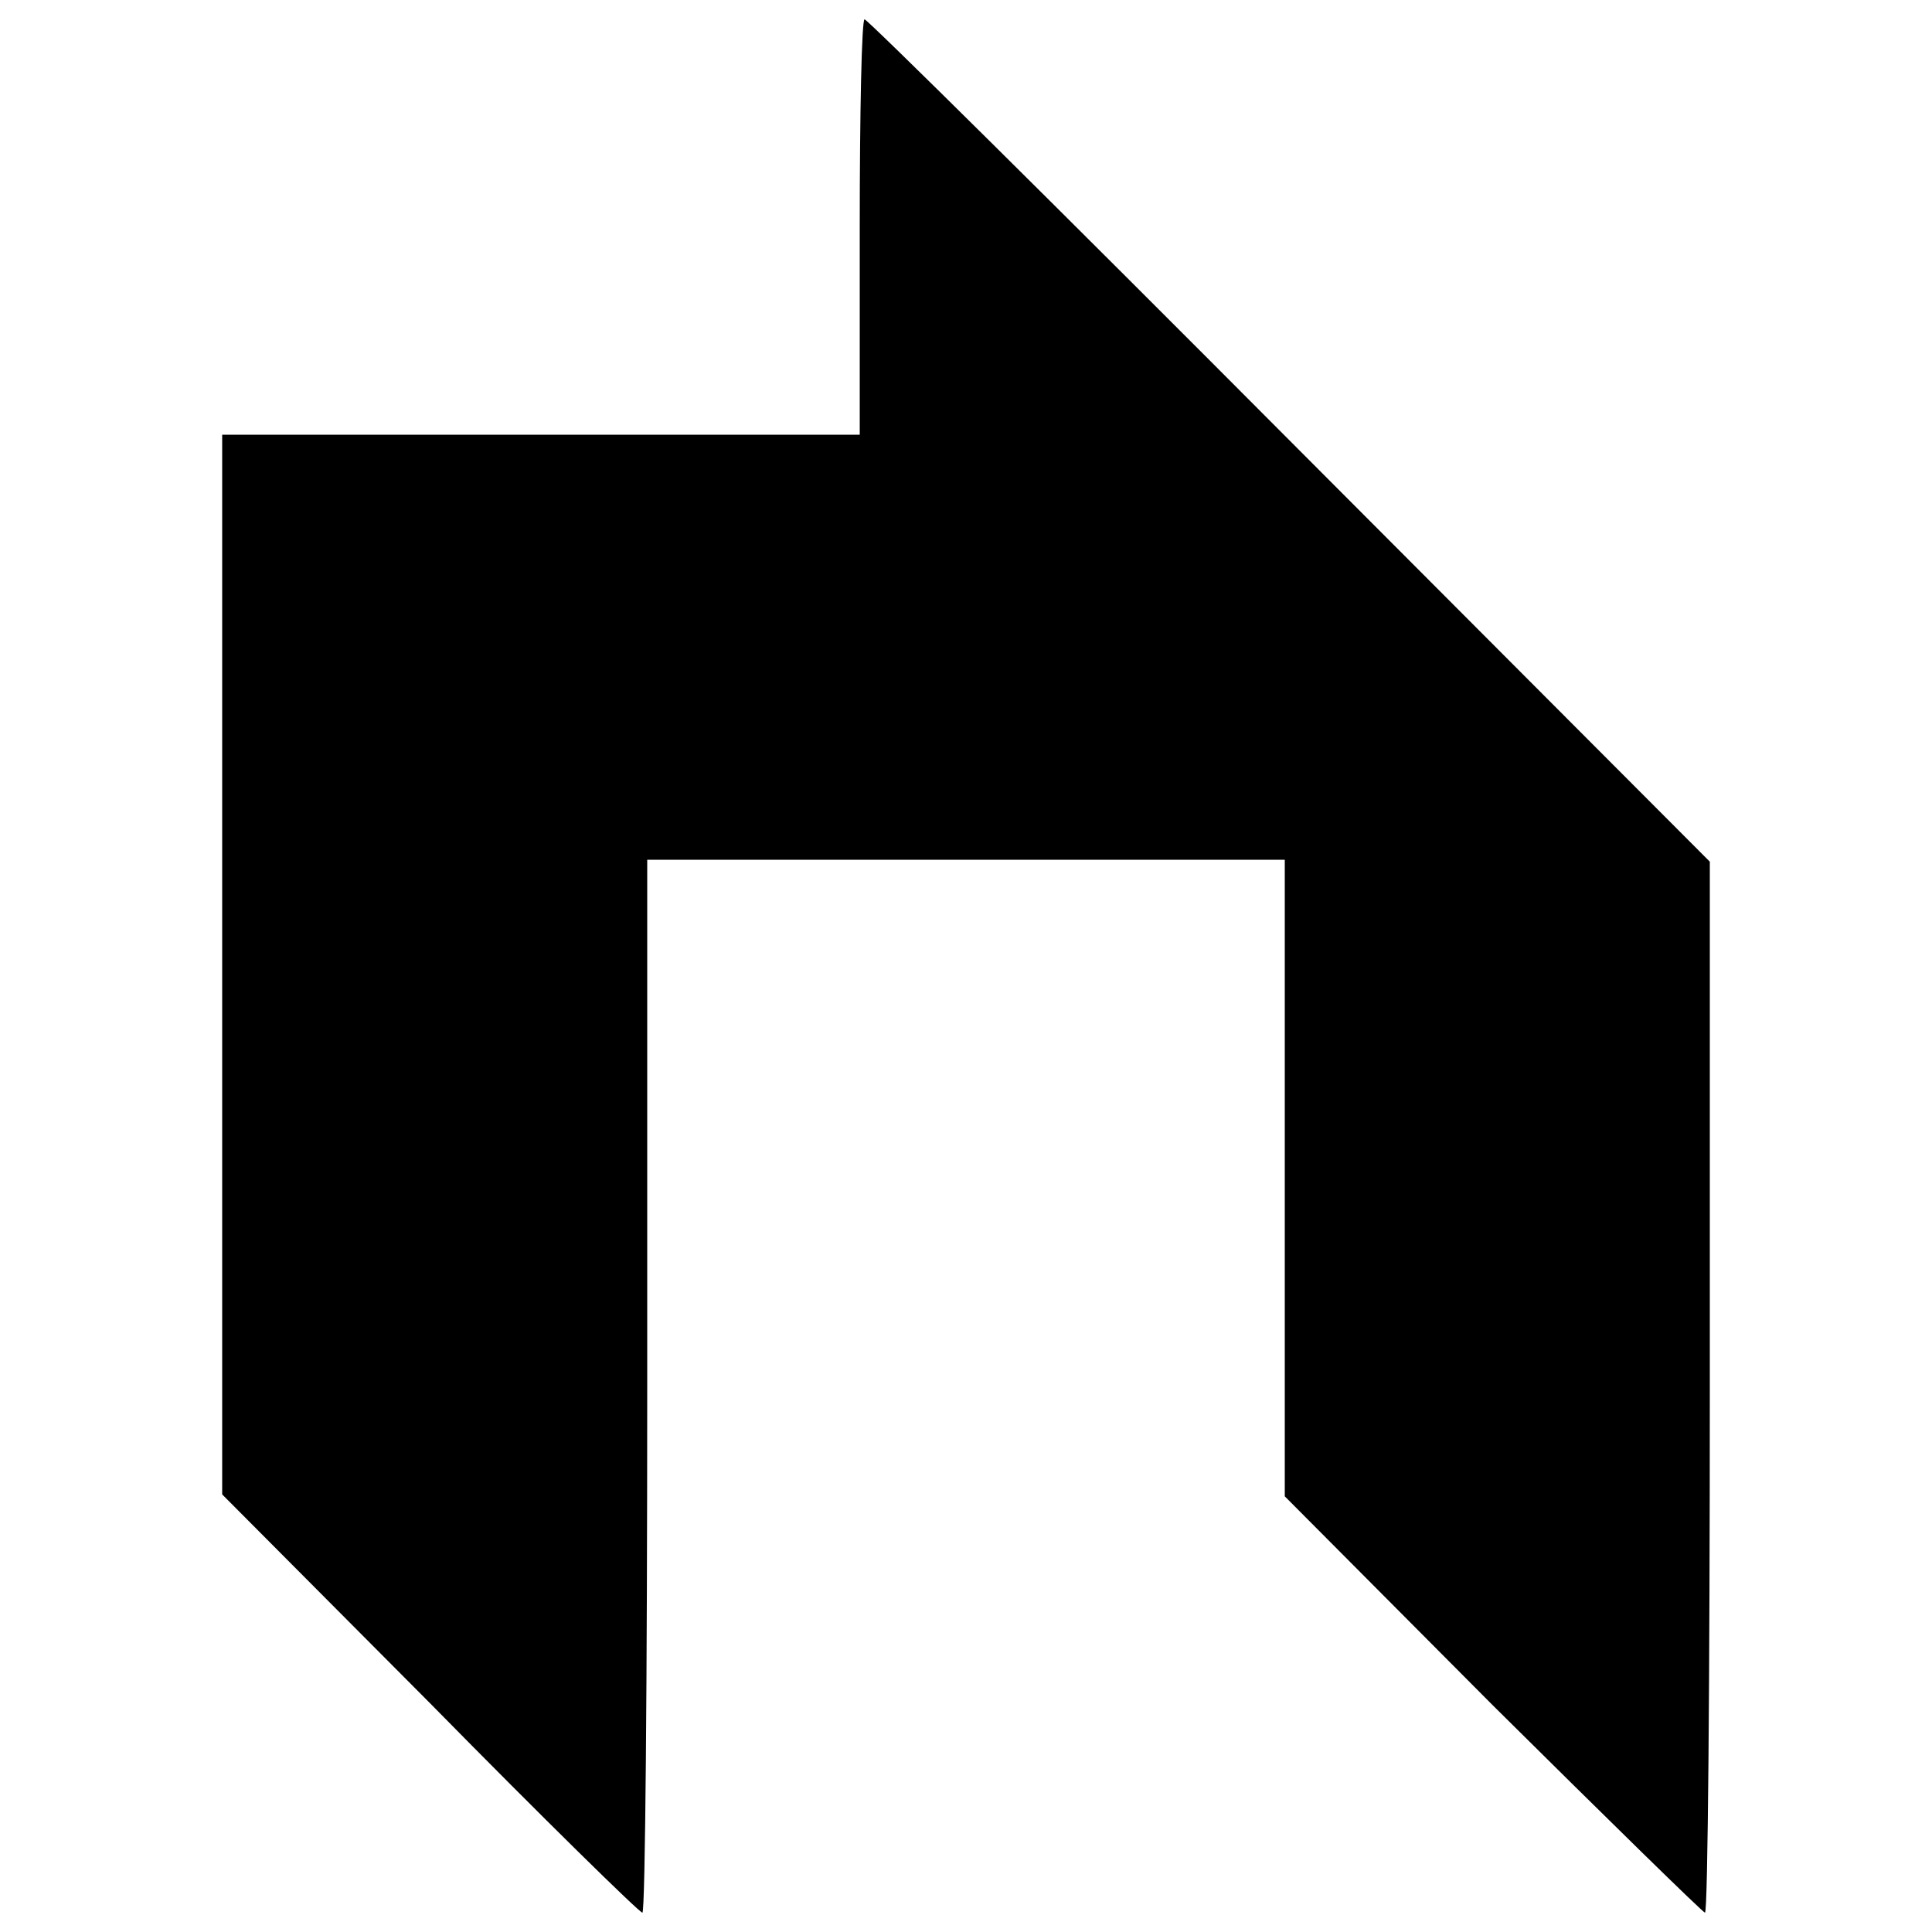 <?xml version="1.0" standalone="no"?>
<!DOCTYPE svg PUBLIC "-//W3C//DTD SVG 20010904//EN"
 "http://www.w3.org/TR/2001/REC-SVG-20010904/DTD/svg10.dtd">
<svg version="1.0" xmlns="http://www.w3.org/2000/svg"
 width="200pt" height="200pt" viewBox="0 0 200 200"
 preserveAspectRatio="xMidYMid meet">
<g transform="translate(0,200) scale(0.1,-0.1)"
fill="#000000" stroke="none">
<path d="M890 1765 l0 -215 -330 0 -330 0 0 -548 0 -549 215 -216 c118 -120
217 -217 220 -217 3 0 5 245 5 545 l0 545 40 0 c22 0 159 0 305 0 146 0 276 0
290 0 l25 0 0 -330 0 -329 215 -216 c119 -118 218 -215 220 -215 3 0 5 245 5
544 l0 544 -435 436 c-239 240 -437 436 -440 436 -3 0 -5 -97 -5 -215z"/>
</g>
</svg>
